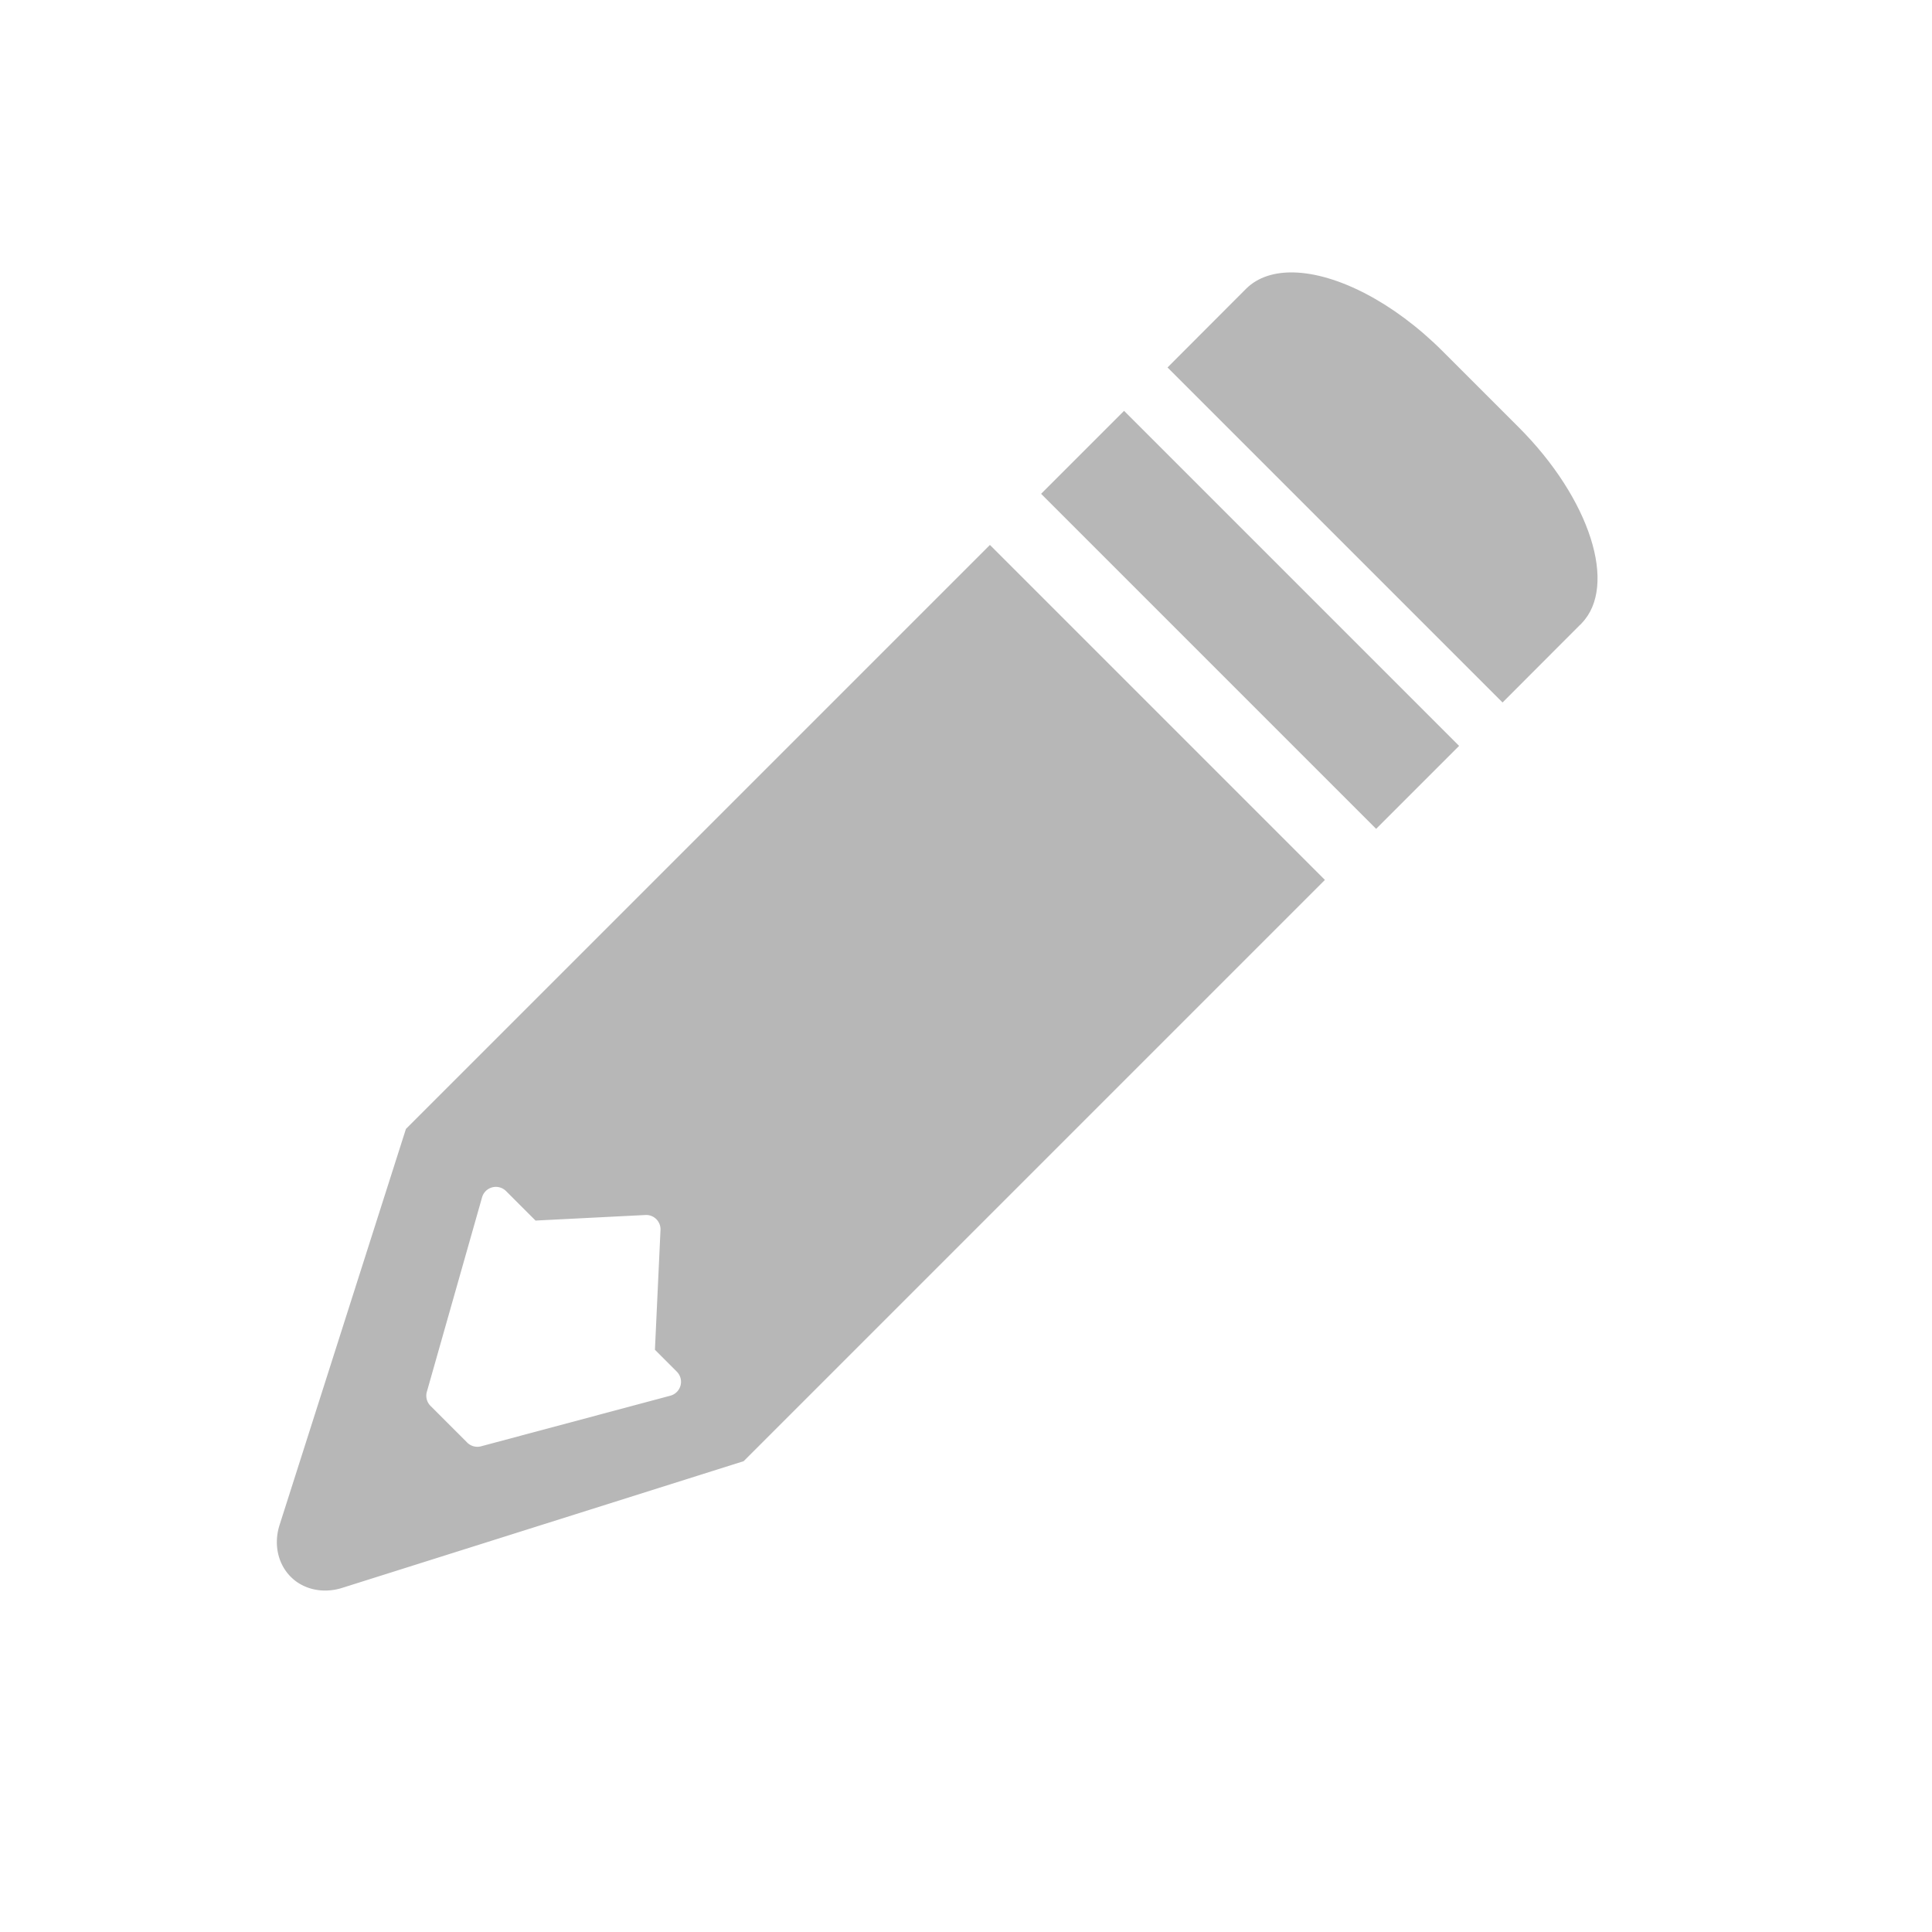 <?xml version="1.0" encoding="UTF-8" standalone="no"?>
<svg
   xmlns:dc="http://purl.org/dc/elements/1.1/"
   xmlns:cc="http://creativecommons.org/ns#"
   xmlns:rdf="http://www.w3.org/1999/02/22-rdf-syntax-ns#"
   xmlns:svg="http://www.w3.org/2000/svg"
   xmlns="http://www.w3.org/2000/svg"
   xmlns:sodipodi="http://sodipodi.sourceforge.net/DTD/sodipodi-0.dtd"
   xmlns:inkscape="http://www.inkscape.org/namespaces/inkscape"
   height="512"
   viewBox="0 0 512 512"
   width="512"
   version="1.1"
   id="svg2"
   inkscape:version="0.91 r13725"
   sodipodi:docname="1E64_notepad.0.svg">
  <sodipodi:namedview
     pagecolor="#ffffff"
     bordercolor="#666666"
     borderopacity="1"
     objecttolerance="10"
     gridtolerance="10"
     guidetolerance="10"
     inkscape:pageopacity="0"
     inkscape:pageshadow="2"
     inkscape:window-width="1680"
     inkscape:window-height="1019"
     id="namedview17"
     showgrid="false"
     inkscape:zoom="0.21372454"
     inkscape:cx="-2262.6861"
     inkscape:cy="-46.137948"
     inkscape:window-x="1680"
     inkscape:window-y="0"
     inkscape:window-maximized="1"
     inkscape:current-layer="svg2" />
  <defs
     id="defs19" />
  <g
     id="g4147"
     transform="matrix(1.33,0,0,1.33,-82.051,-81.55)"
     style="fill:#b7b7b7;fill-opacity:1">
    <path
       id="path22"
       d="m 258.93,169.91 -100.81,100.81 -12.391,12.391 -3.153,3.153 -25.15,78.83 a 10.261,11.432 45 0 0 3.301,11.354 10.261,11.432 45 0 0 9.208,1.244 l 79.939,-25.23 2.605,-2.605 12.04,-12.04 101.17,-101.17 -66.749,-66.749 m -66.616,134.21 a 2.864,2.864 0 0 1 0.977,2.28 l -1.11,23.878 4.367,4.367 a 2.864,2.864 0 0 1 -1.288,4.782 l -37.705,10.08 a 2.864,2.864 0 0 1 -2.768,-0.725 l -7.313,-7.313 a 2.864,2.864 0 0 1 -0.74,-2.813 l 10.999,-38.741 a 2.864,2.864 0 0 1 4.782,-1.258 l 5.877,5.877 21.894,-1.11 a 2.864,2.864 0 0 1 2.028,0.696"
       inkscape:connector-curvature="0"
       style="fill:#b7b7b7;fill-rule:evenodd;fill-opacity:1" />
    <path
       id="path24"
       d="m 319.45,115.6 c -3.813,-0.084 -7.07,0.931 -9.38,3.166 l -0.118,0.118 -15.624,15.653 66.756,66.756 15.417,-15.446 0.237,-0.207 c 0.035,-0.035 0.054,-0.083 0.089,-0.118 7.256,-7.474 1.711,-24.831 -12.517,-39.06 l -15.15,-15.15 c -9.829,-9.829 -21.18,-15.525 -29.709,-15.712"
       inkscape:connector-curvature="0"
       style="fill:#b7b7b7;fill-rule:evenodd;fill-opacity:1" />
    <path
       id="path26"
       d="m 285.67,143.18 66.757,66.757 -16.532,16.532 -66.757,-66.757 z"
       inkscape:connector-curvature="0"
       style="fill:#b7b7b7;fill-rule:evenodd;fill-opacity:1" />
  </g>
</svg>
